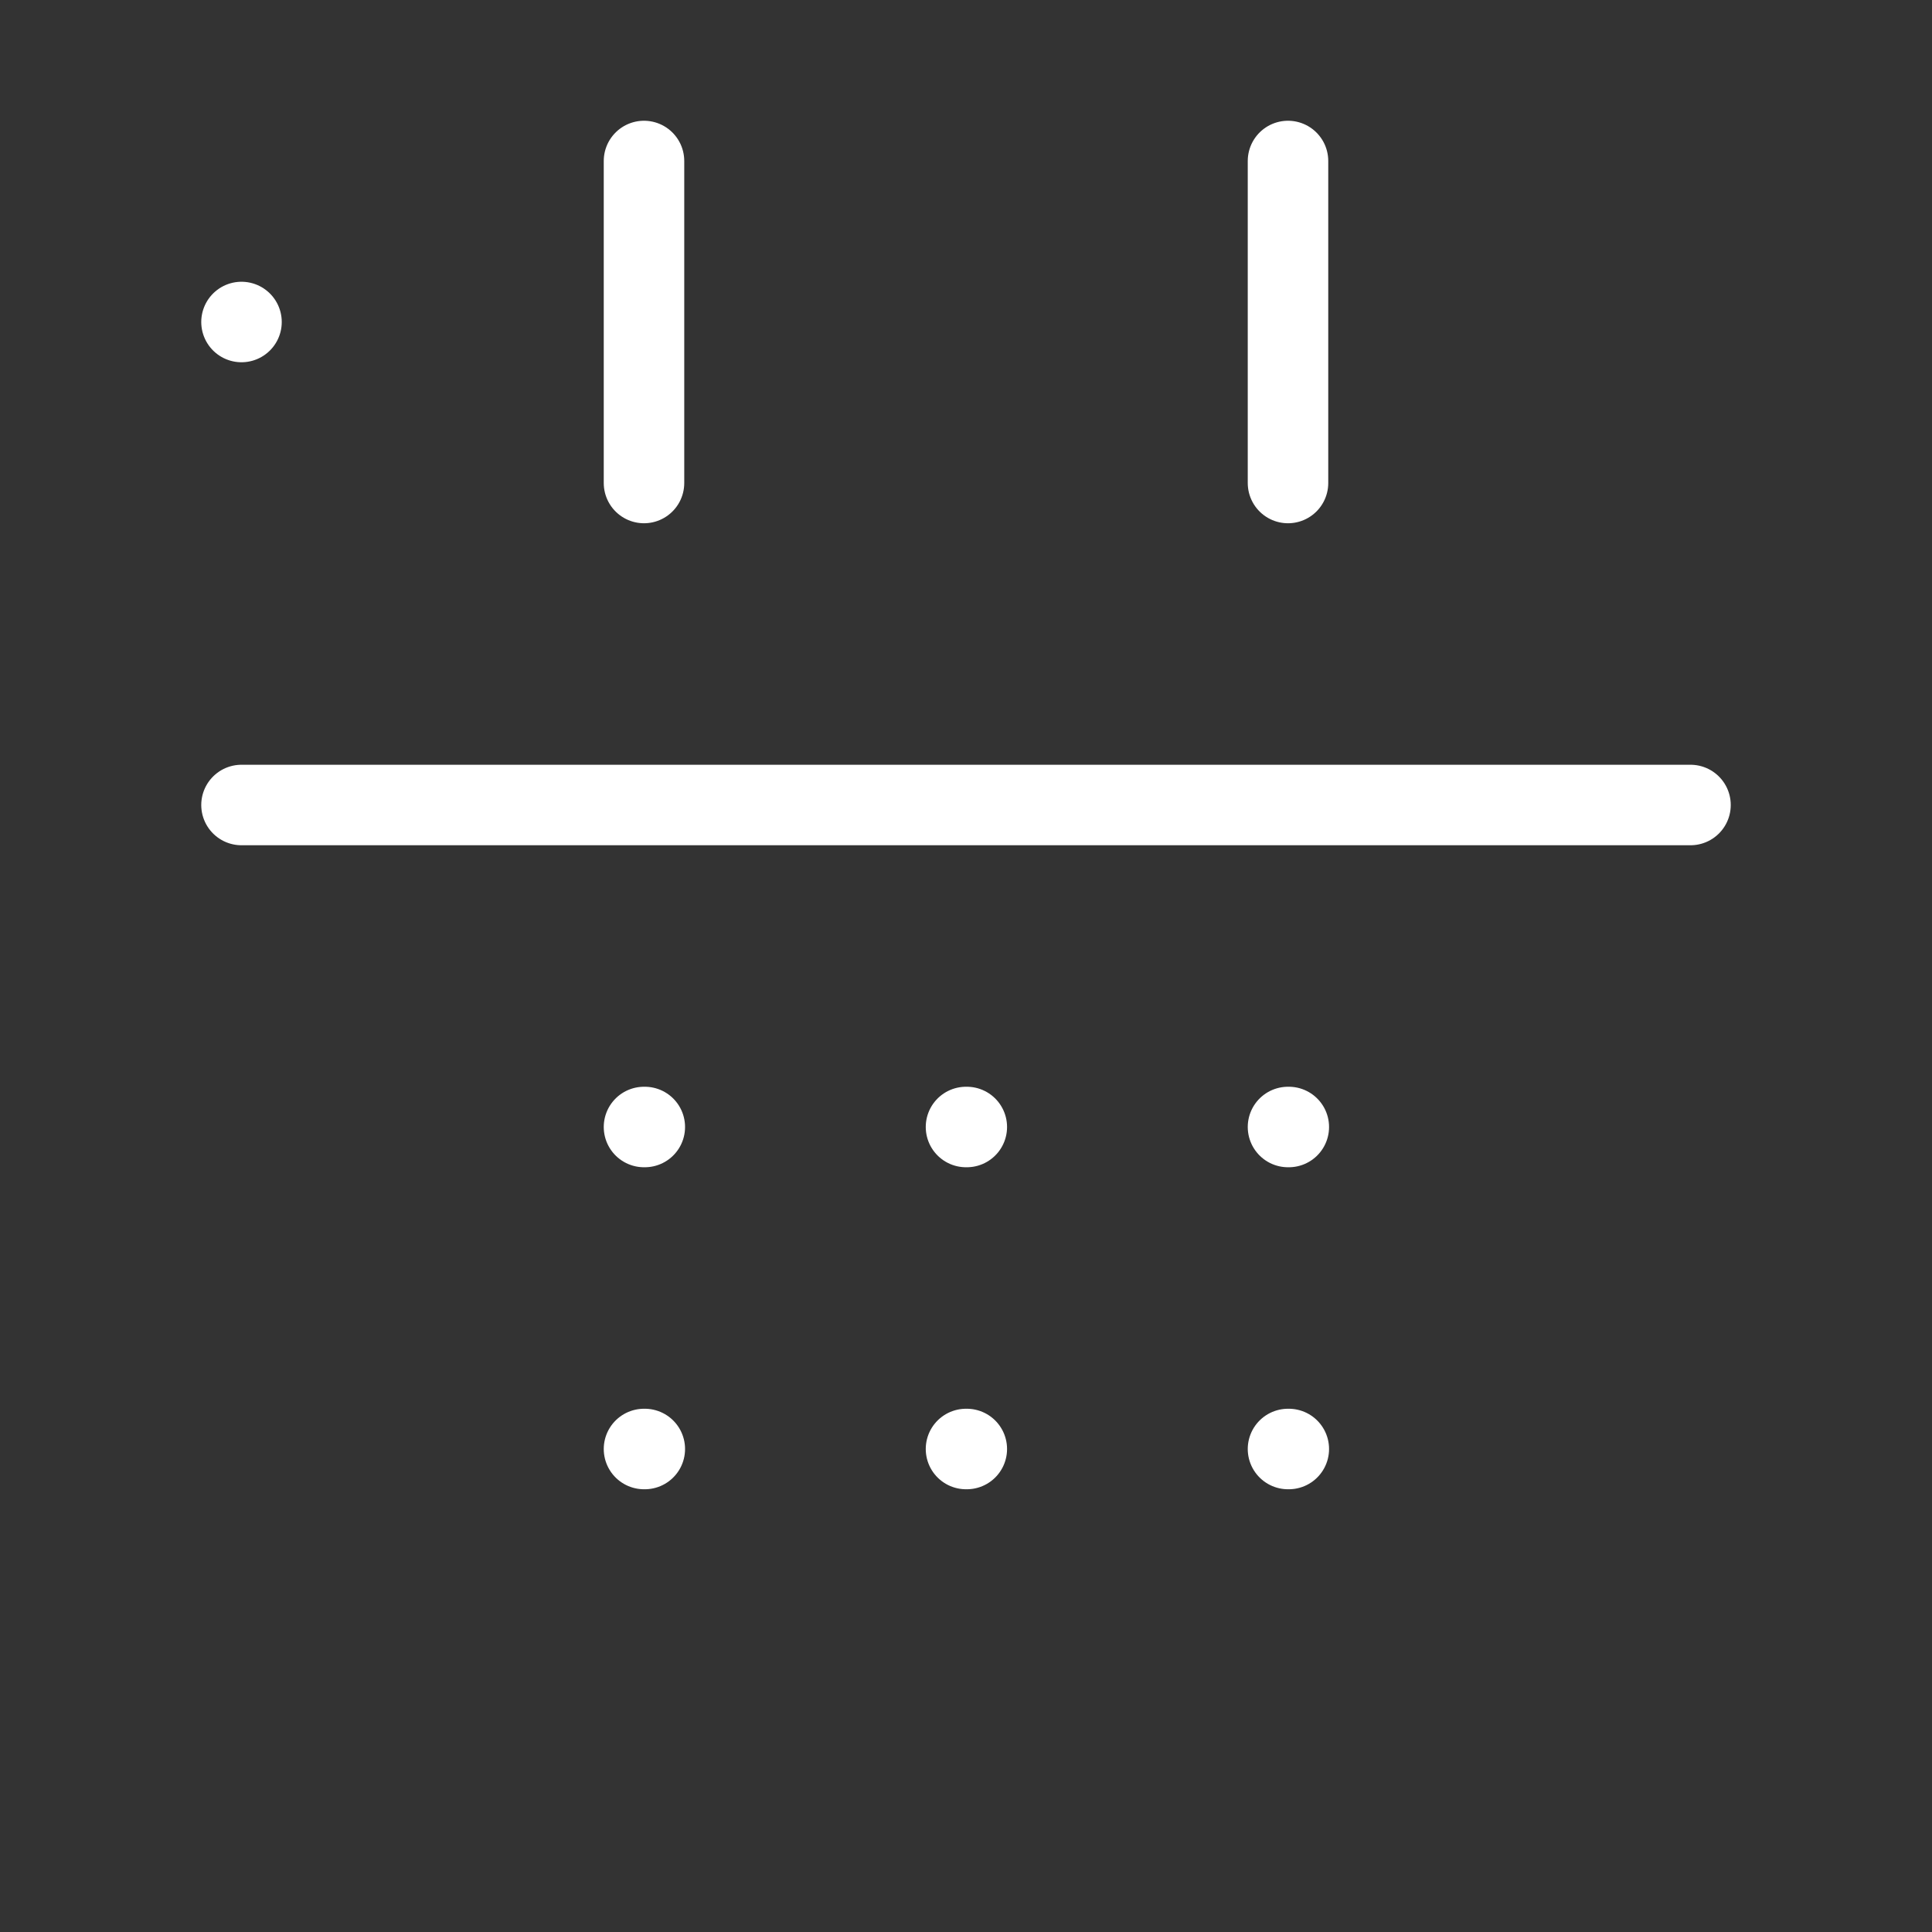 <svg            
  xmlns="http://www.w3.org/2000/svg"
  
  
  viewBox="0 0 24 24"
  fill="none"
  stroke="white"
stroke-linecap="round"
  stroke-linejoin="round"
           width="20" height="20">
  <rect x="0" y="0" width="24" height="24" fill="#333333" stroke="none"/>
  <path stroke="white" d="M8 2v4" />
  <path stroke="white" d="M16 2v4" />
  <rect   x="3" y="4" rx="2" />
  <path stroke="white" d="M3 10h18" />
  <path stroke="white" d="M8 14h.01" />
  <path stroke="white" d="M12 14h.01" />
  <path stroke="white" d="M16 14h.01" />
  <path stroke="white" d="M8 18h.01" />
  <path stroke="white" d="M12 18h.01" />
  <path stroke="white" d="M16 18h.01" />
</svg>
